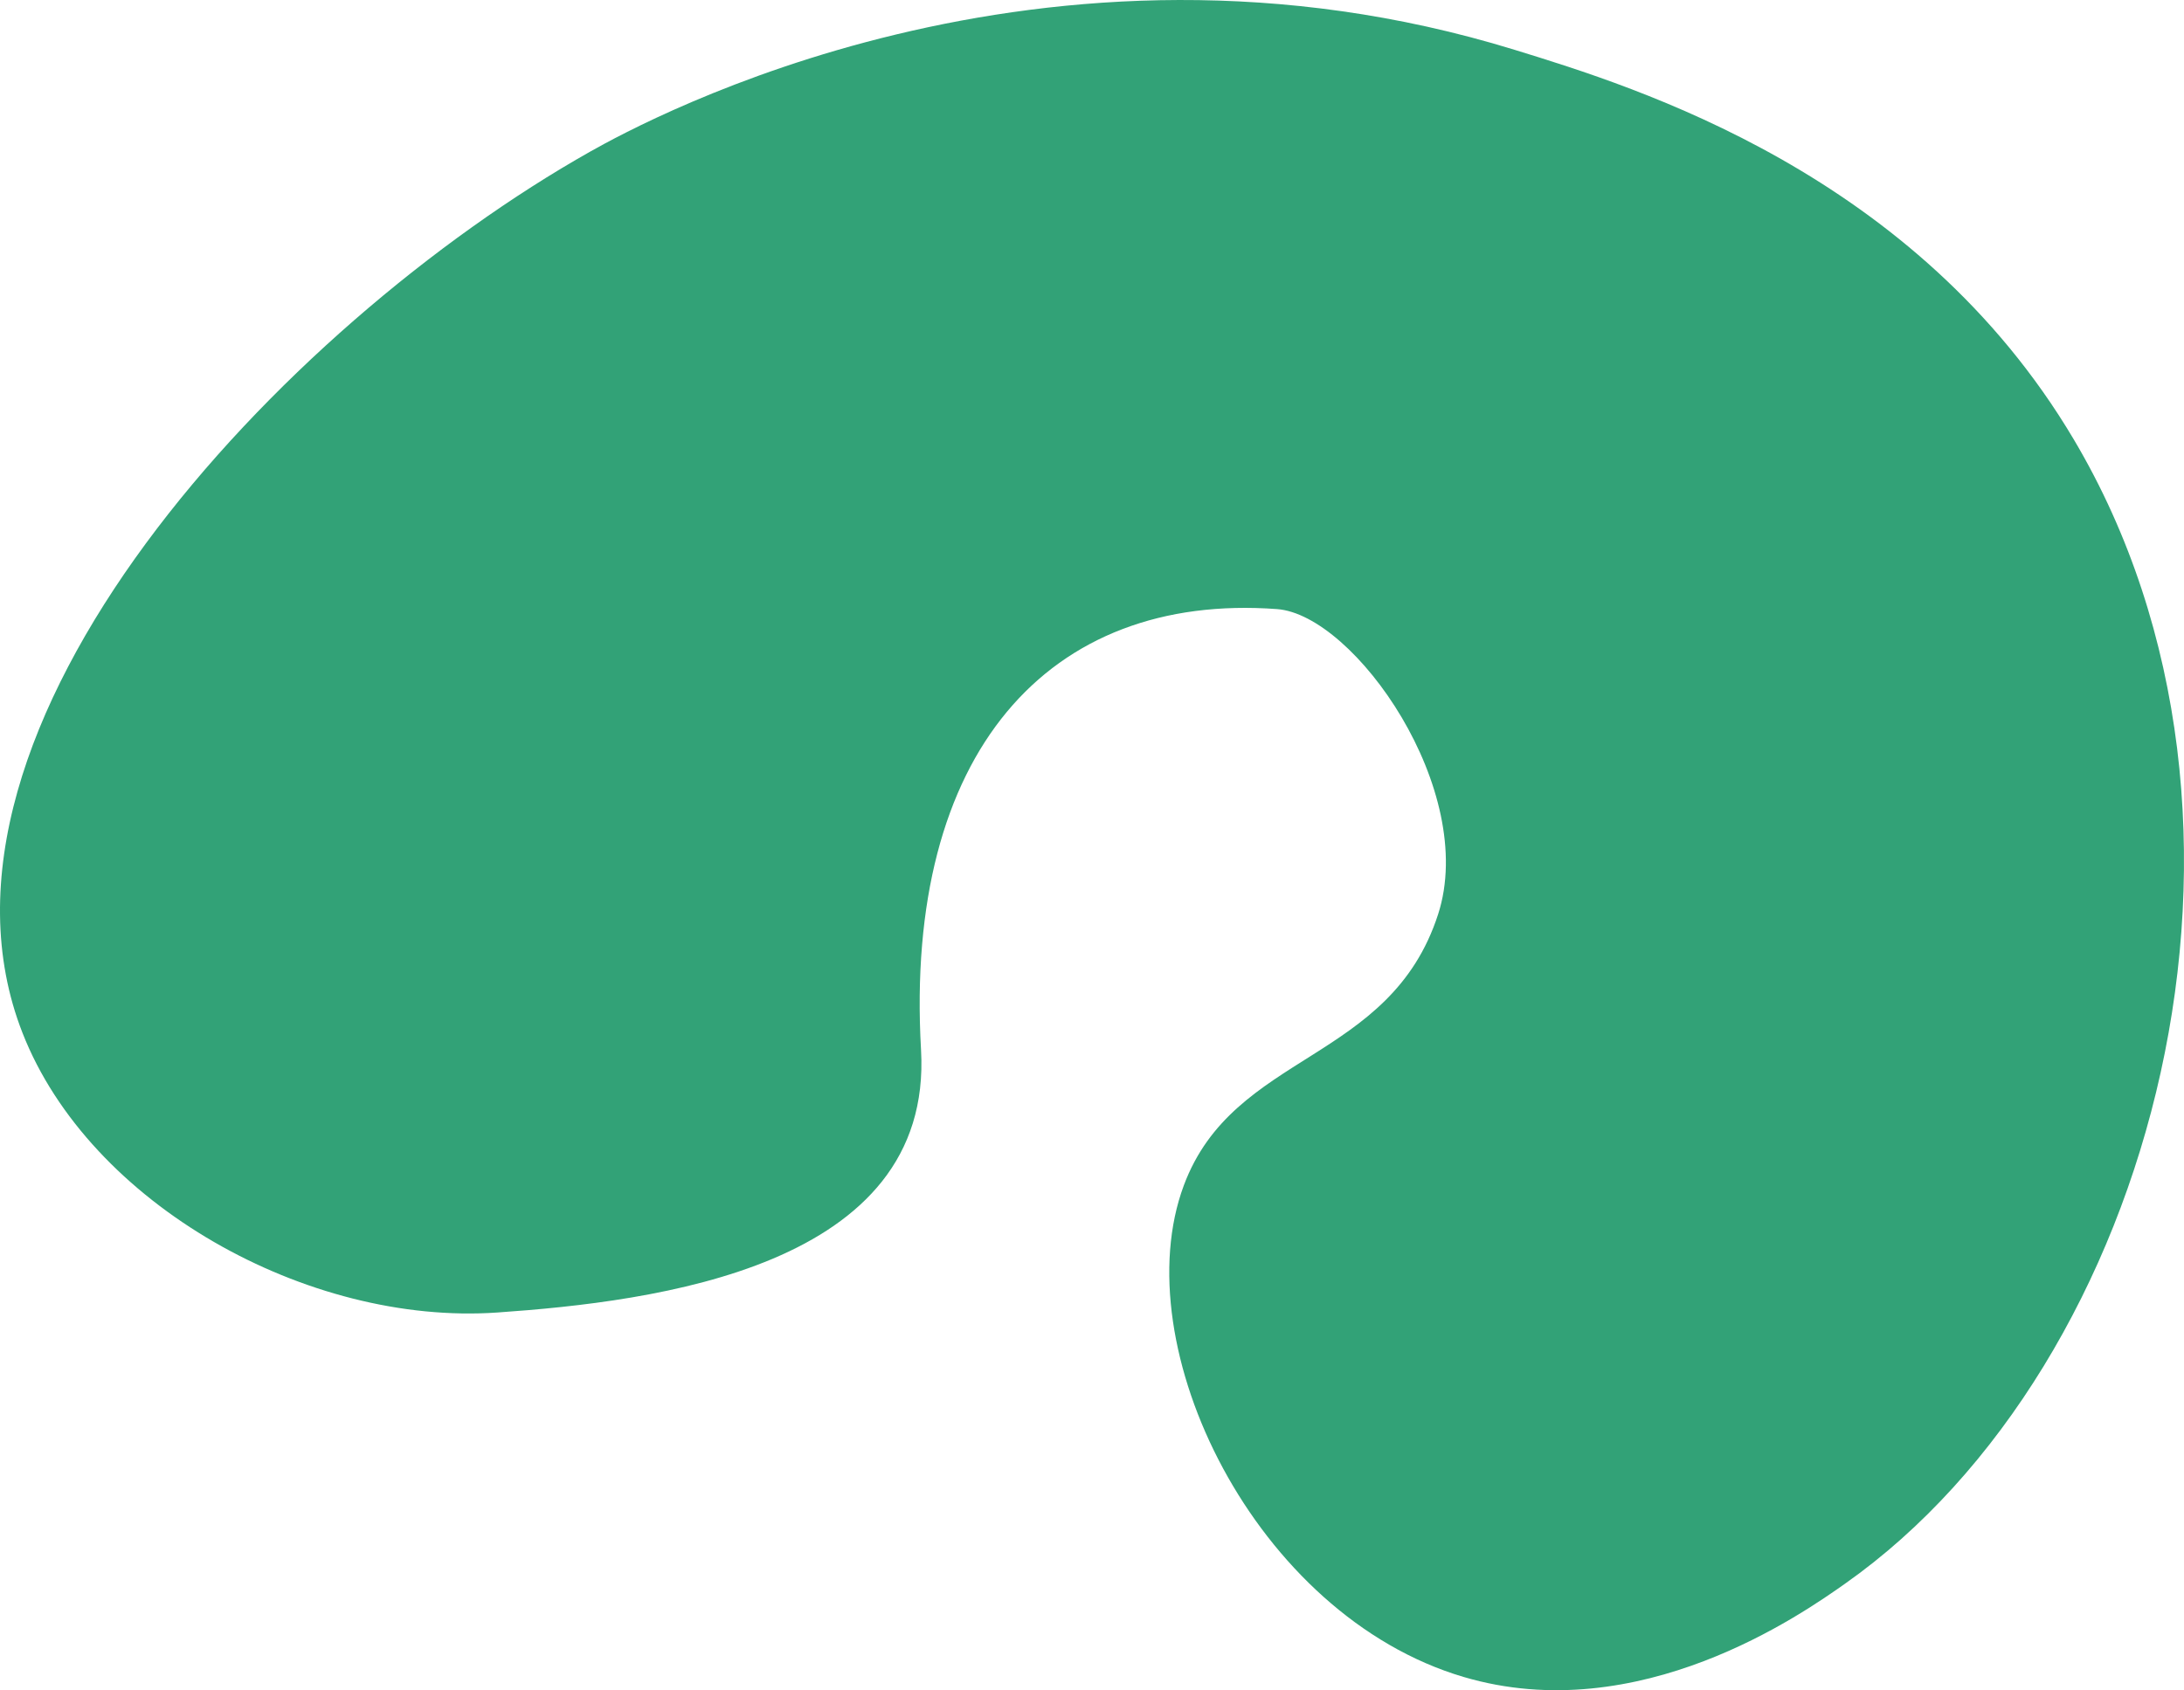 <svg id="Group_501" data-name="Group 501" xmlns="http://www.w3.org/2000/svg" width="552" height="427.298" viewBox="0 0 552 427.298">
  <g id="Group_500" data-name="Group 500">
    <path id="Path_1739" data-name="Path 1739" d="M768.777,298.875C738.71,222.049,834.028,120.21,912.326,76.055c14.23-8.029,114.356-62.376,233.535-25.715,30.968,9.532,101.494,31.23,141.406,98.56,57.081,96.3,20.692,233.928-57.851,289.239-10.836,7.631-52.074,36.677-96.413,23.568-52.692-15.576-85.834-83.618-70.7-124.265,12.611-33.875,52.111-30.884,64.277-68.561,10.1-31.277-21.09-75.679-40.709-77.135-57.846-4.284-94.271,36.425-89.987,111.413,3.147,55.033-67.294,63.649-107.124,66.419C840.916,372.9,785.767,342.292,768.777,298.875Z" transform="translate(-763.095 -37.761)" fill="#32a277" fill-rule="evenodd"/>
  </g>
</svg>
